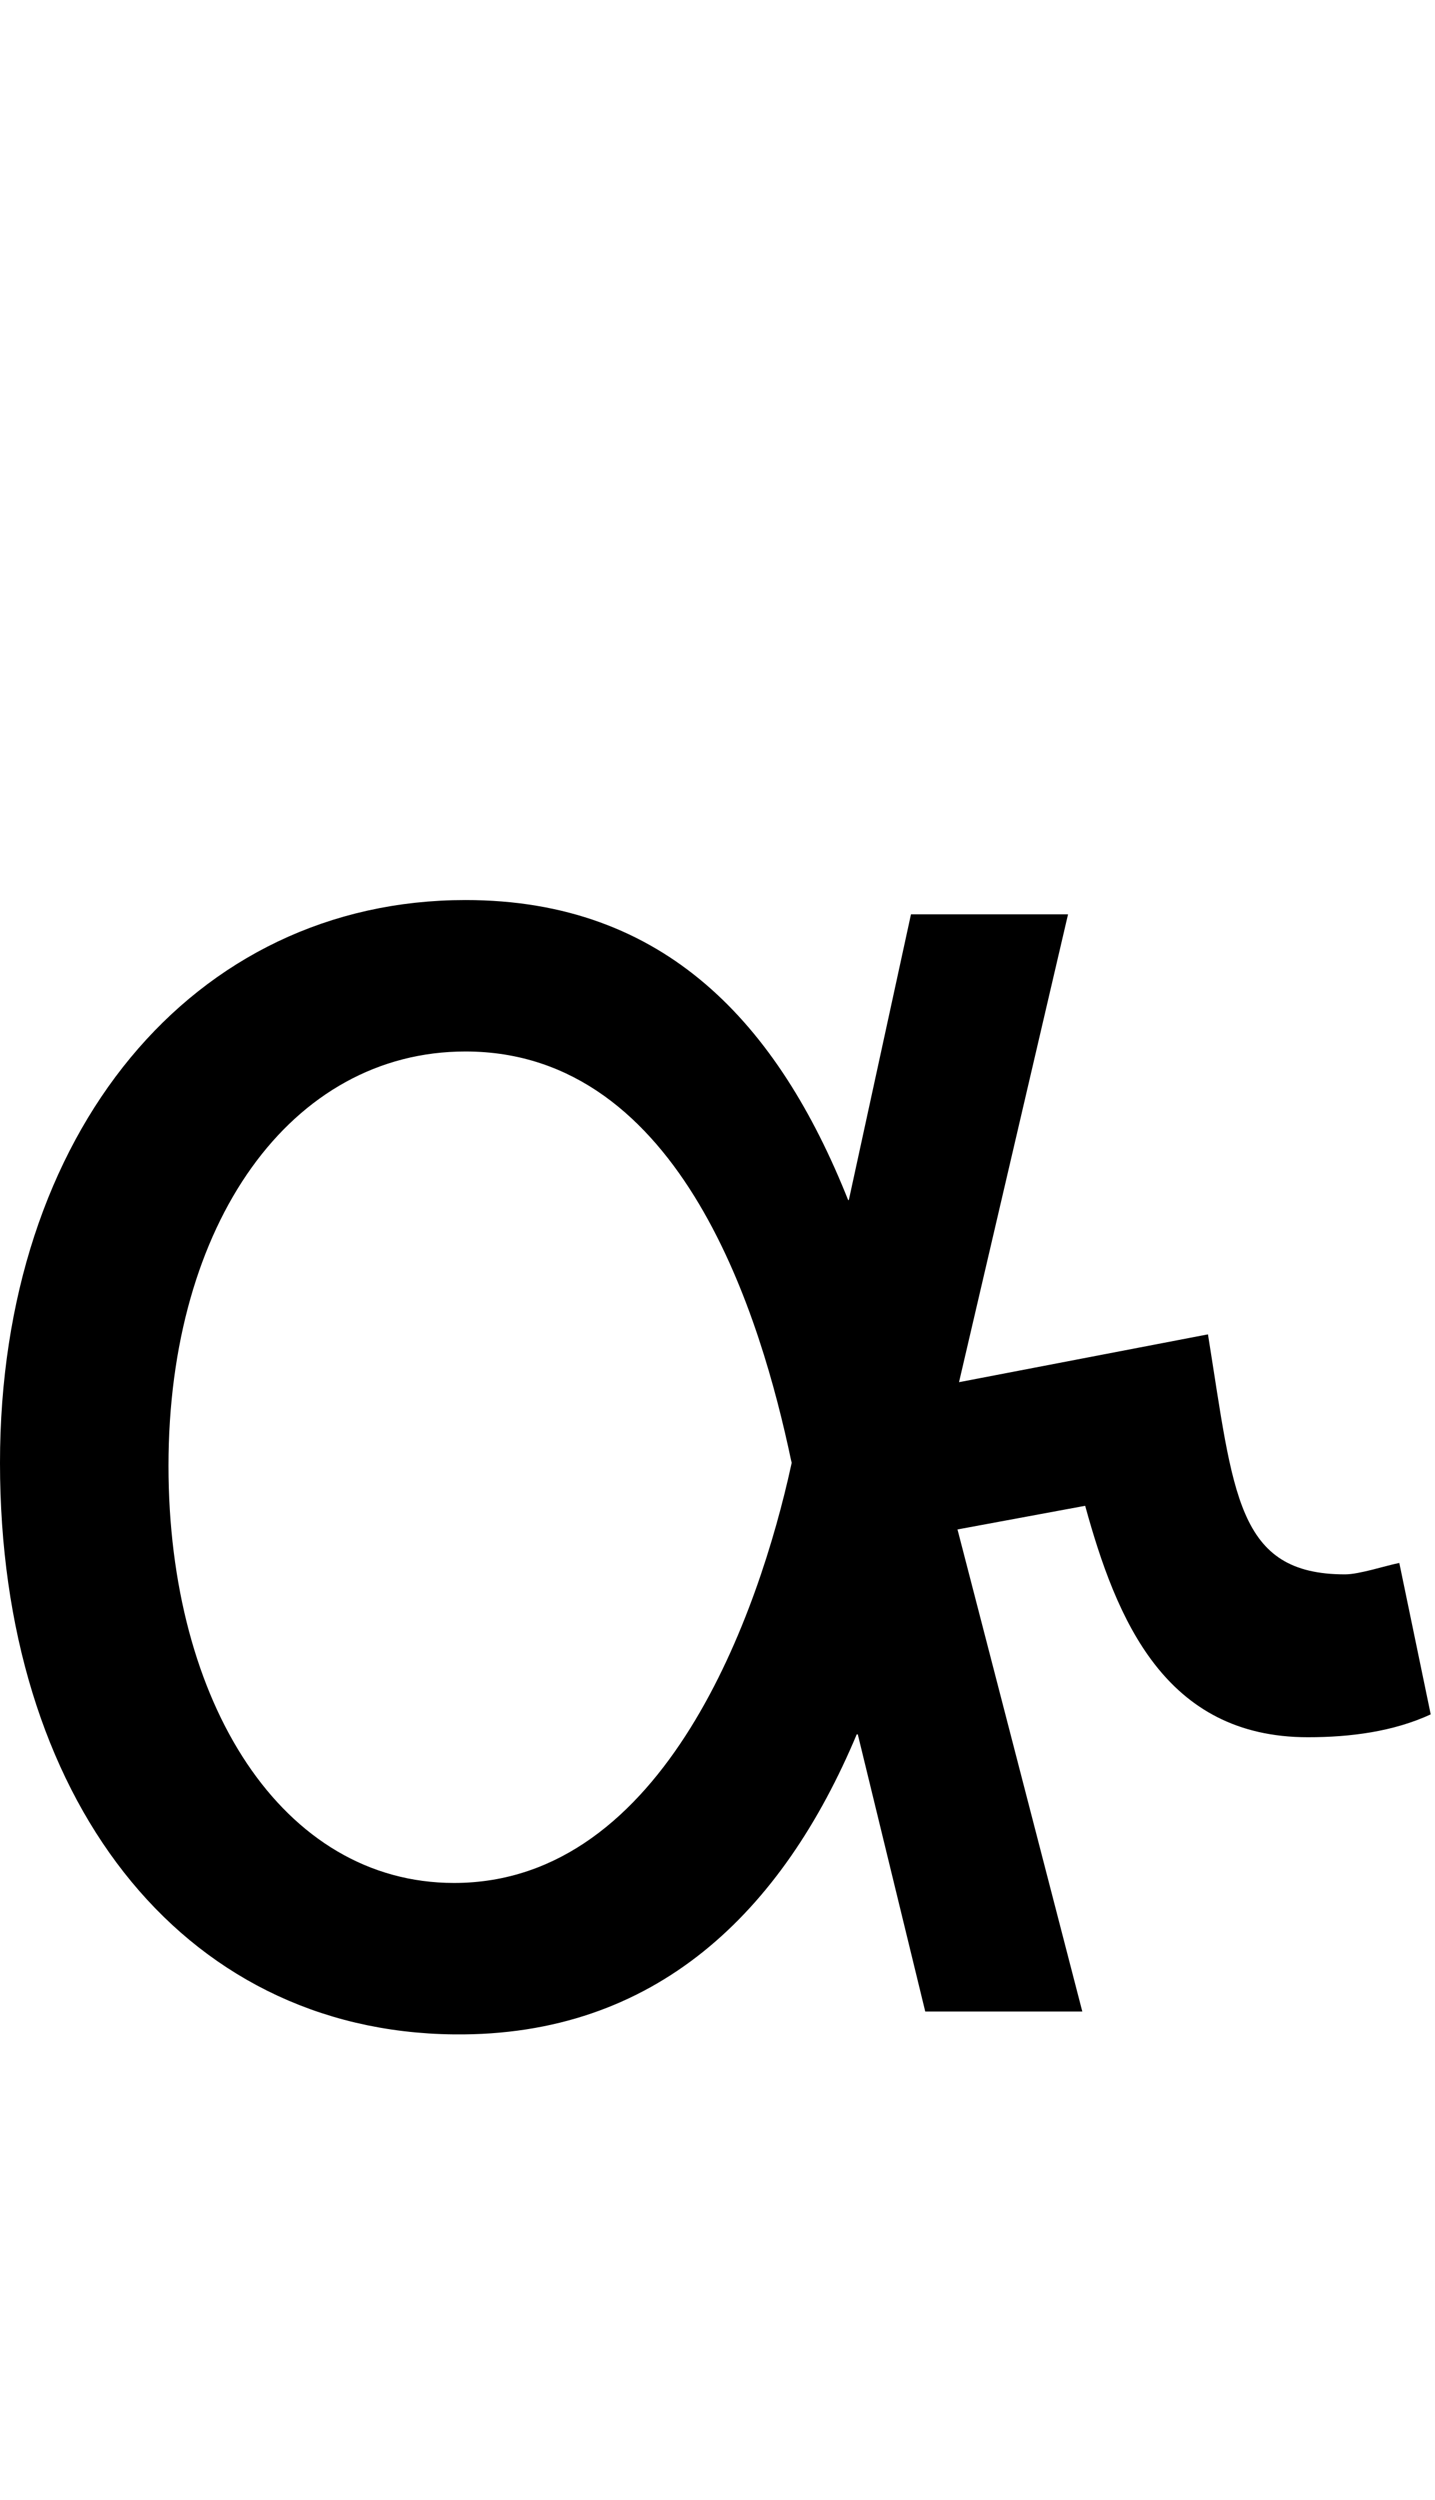 <svg id="svg-ascript_uni02DE" xmlns="http://www.w3.org/2000/svg" width="201" height="350"><path d="M780 32C1063 35 1240 -140 1344 -388H1345.513L1440 0H1660L1485.16 -674.881L1664 -708C1708 -548 1776 -384 1976 -384C2036 -384 2096 -392 2148 -416L2104 -628C2084 -624 2048 -612 2028 -612C1876 -612 1872 -724 1836 -948L1487.291 -881.048L1640 -1536H1420L1332.953 -1136H1332C1234 -1382 1076 -1556 796 -1556C414 -1556 144 -1230 144 -768C144 -302 395 28 780 32ZM1252.919 -768.225 1252 -764C1208 -563 1077 -180 780 -180C540 -180 380 -431 380 -764C380 -1104 552 -1344 796 -1344C1101 -1344 1211 -966 1252 -772Z" transform="translate(-14.4 281.6) scale(0.1)"/></svg>
